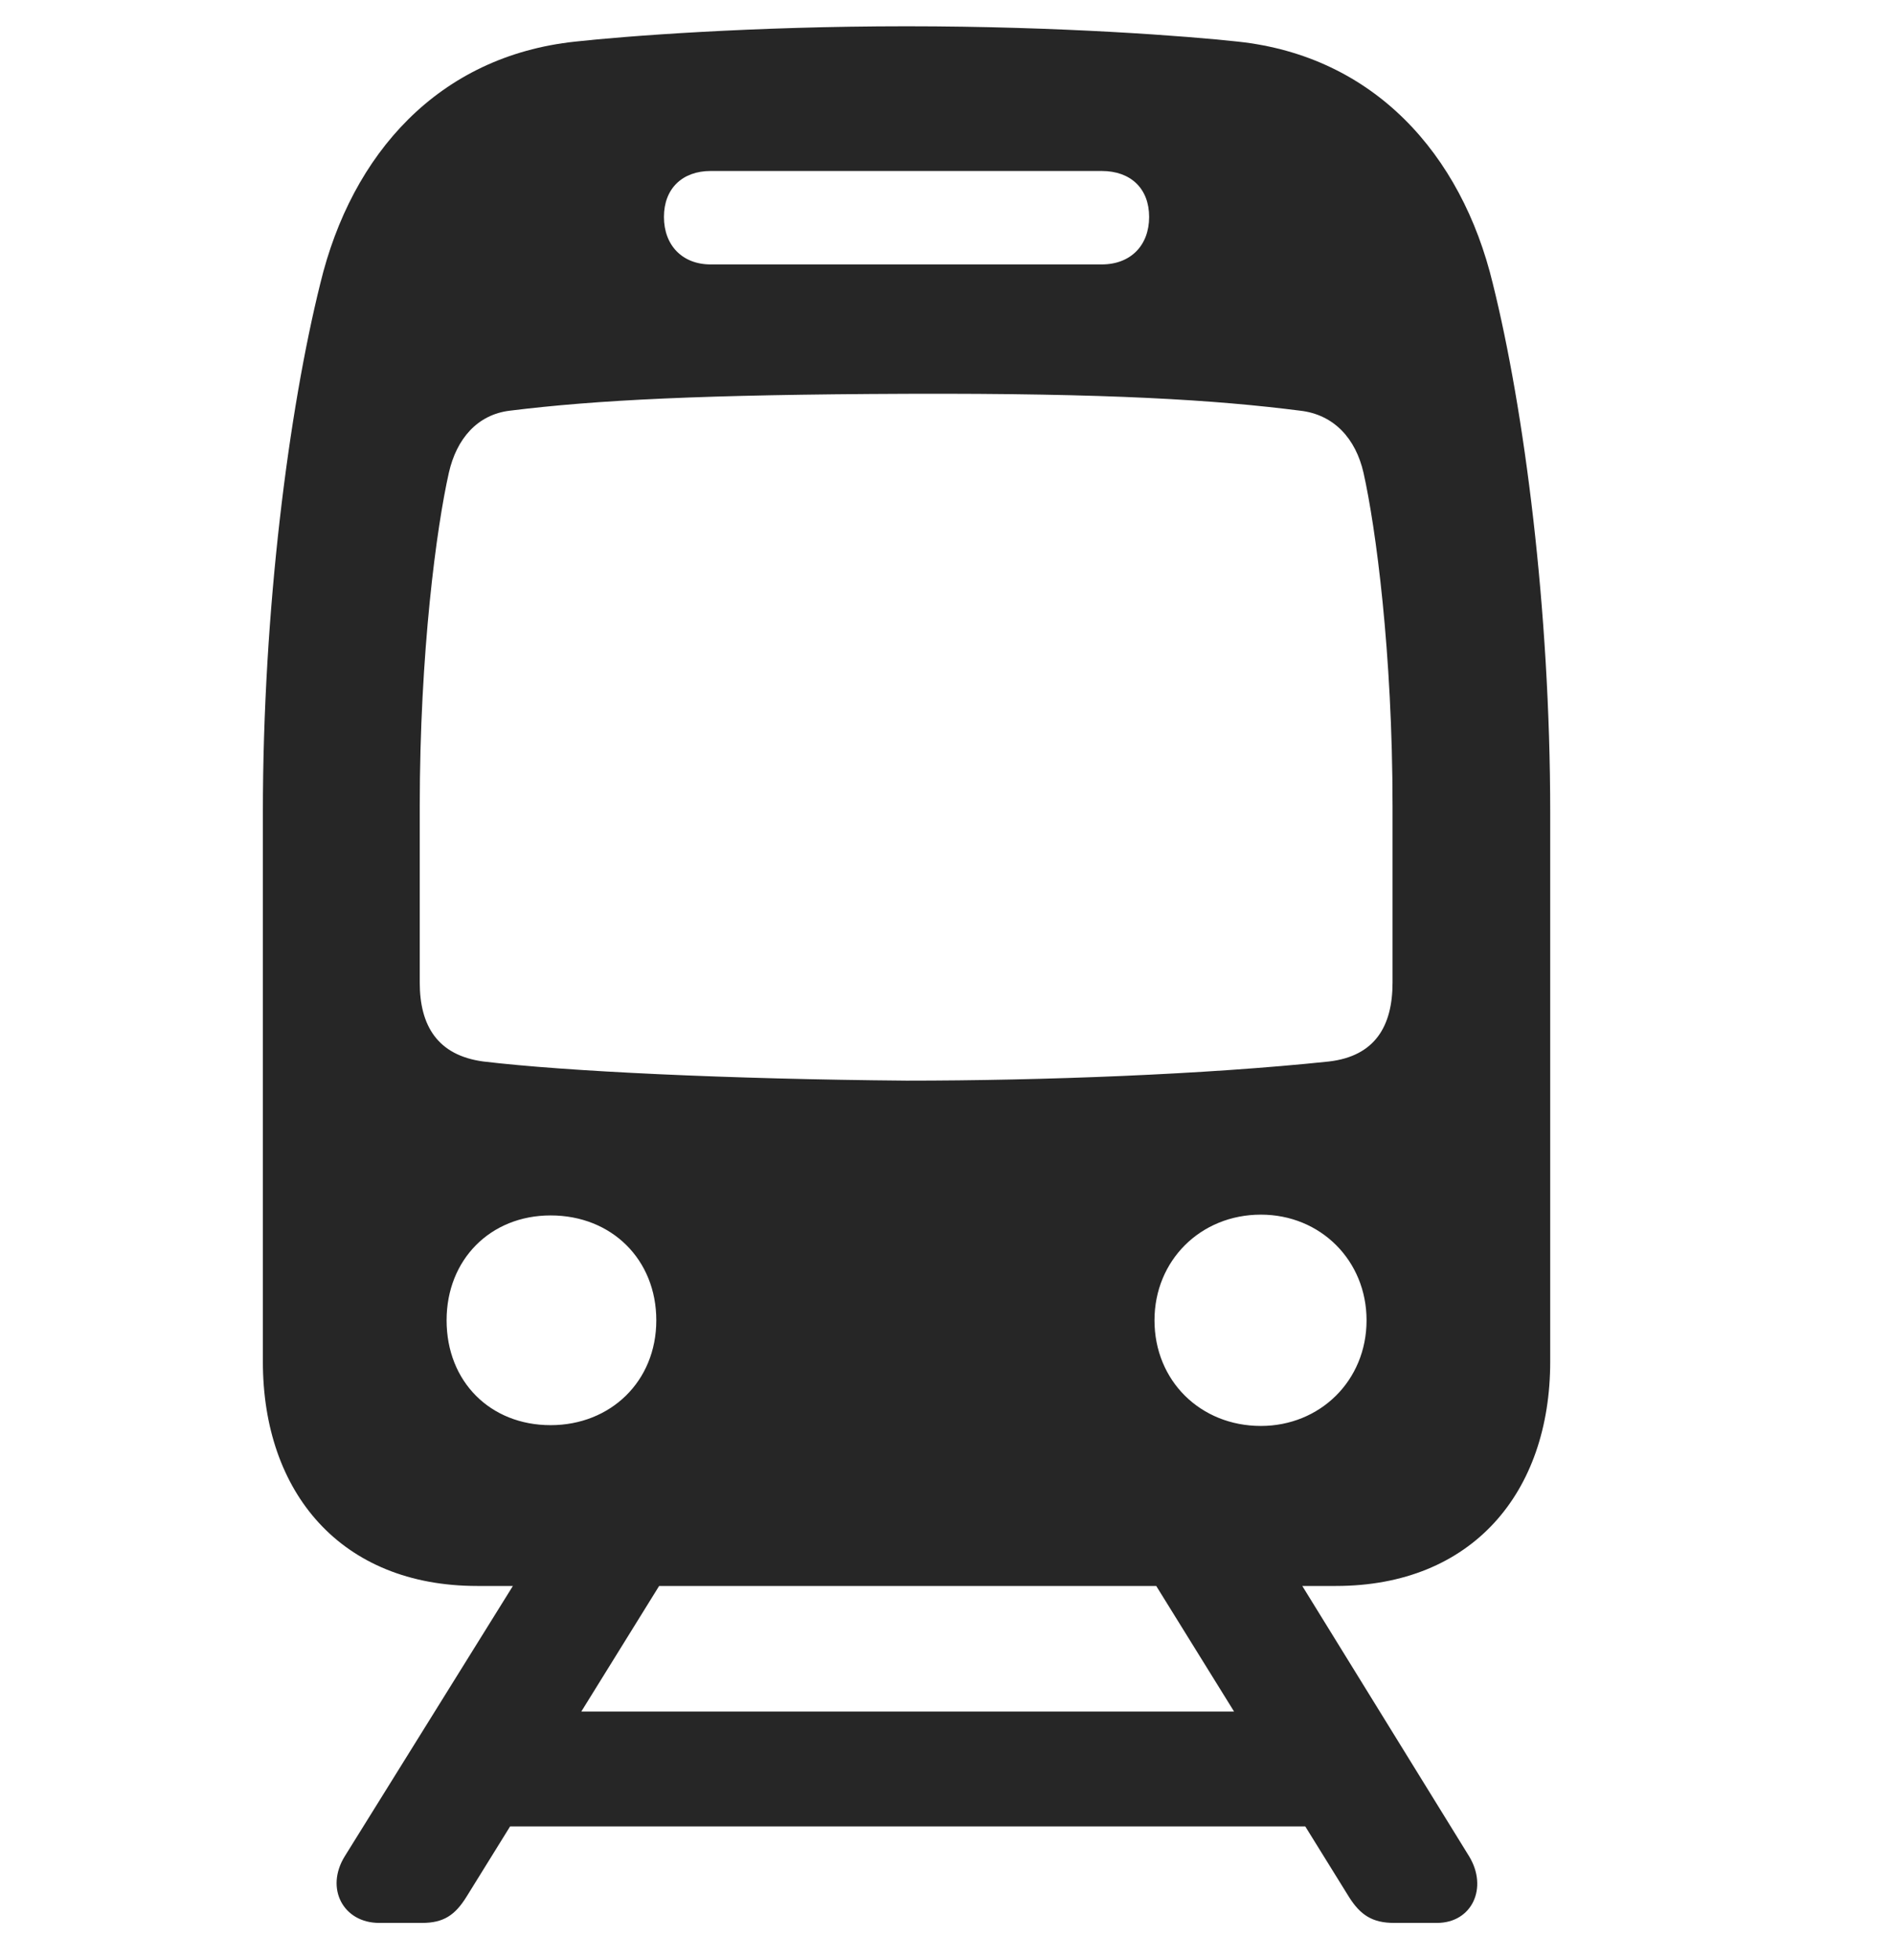 <svg width="29" height="30" viewBox="0 0 29 30" fill="currentColor" xmlns="http://www.w3.org/2000/svg">
<g clip-path="url(#clip0_2207_35789)">
<path d="M7.306 24.273H20.455C22.541 24.273 23.736 22.844 23.736 20.84V12.438C23.736 9.32 23.338 6.273 22.857 4.34C22.377 2.348 21.029 0.859 18.955 0.637C18.205 0.555 16.248 0.402 13.881 0.402C11.513 0.402 9.545 0.555 8.806 0.637C6.72 0.859 5.385 2.348 4.904 4.34C4.424 6.273 4.025 9.32 4.025 12.438V20.84C4.025 22.844 5.22 24.273 7.306 24.273ZM10.881 4.047C10.447 4.047 10.166 3.754 10.166 3.32C10.166 2.887 10.447 2.617 10.881 2.617H16.869C17.314 2.617 17.595 2.887 17.595 3.32C17.595 3.754 17.314 4.047 16.869 4.047H10.881ZM13.881 16.539C11.162 16.516 8.666 16.398 7.4 16.246C6.697 16.152 6.427 15.695 6.427 15.039V12.344C6.427 9.977 6.685 8.066 6.873 7.234C6.99 6.719 7.306 6.344 7.81 6.285C9.135 6.121 10.763 6.039 13.881 6.027C16.986 6.016 18.615 6.121 19.904 6.285C20.431 6.344 20.759 6.719 20.877 7.234C21.064 8.066 21.322 9.977 21.322 12.344V15.039C21.322 15.707 21.052 16.164 20.349 16.246C18.463 16.445 15.966 16.539 13.881 16.539ZM8.431 21.812C7.506 21.812 6.838 21.145 6.838 20.207C6.838 19.281 7.506 18.602 8.431 18.602C9.369 18.602 10.049 19.281 10.049 20.207C10.049 21.145 9.345 21.812 8.431 21.812ZM19.306 21.824C18.381 21.824 17.677 21.133 17.677 20.207C17.677 19.293 18.381 18.59 19.306 18.59C20.22 18.59 20.924 19.293 20.924 20.207C20.924 21.133 20.209 21.824 19.306 21.824ZM5.806 29.43H6.463C6.791 29.43 6.967 29.312 7.142 29.031L10.47 23.664H8.232L5.279 28.41C4.974 28.902 5.256 29.43 5.806 29.43ZM6.838 27.953H20.959V26.195H6.838V27.953ZM21.345 29.43H22.002C22.541 29.43 22.787 28.891 22.494 28.41L19.564 23.664H17.326L20.654 29.031C20.83 29.312 21.017 29.43 21.345 29.43Z" fill="currentColor" fill-opacity="0.85"/>
</g>
<defs>
<clipPath id="clip0_2207_35789">
<rect width="19.711" height="29.285" fill="currentColor" transform="translate(4.025 0.145)"/>
</clipPath>
</defs>
</svg>
